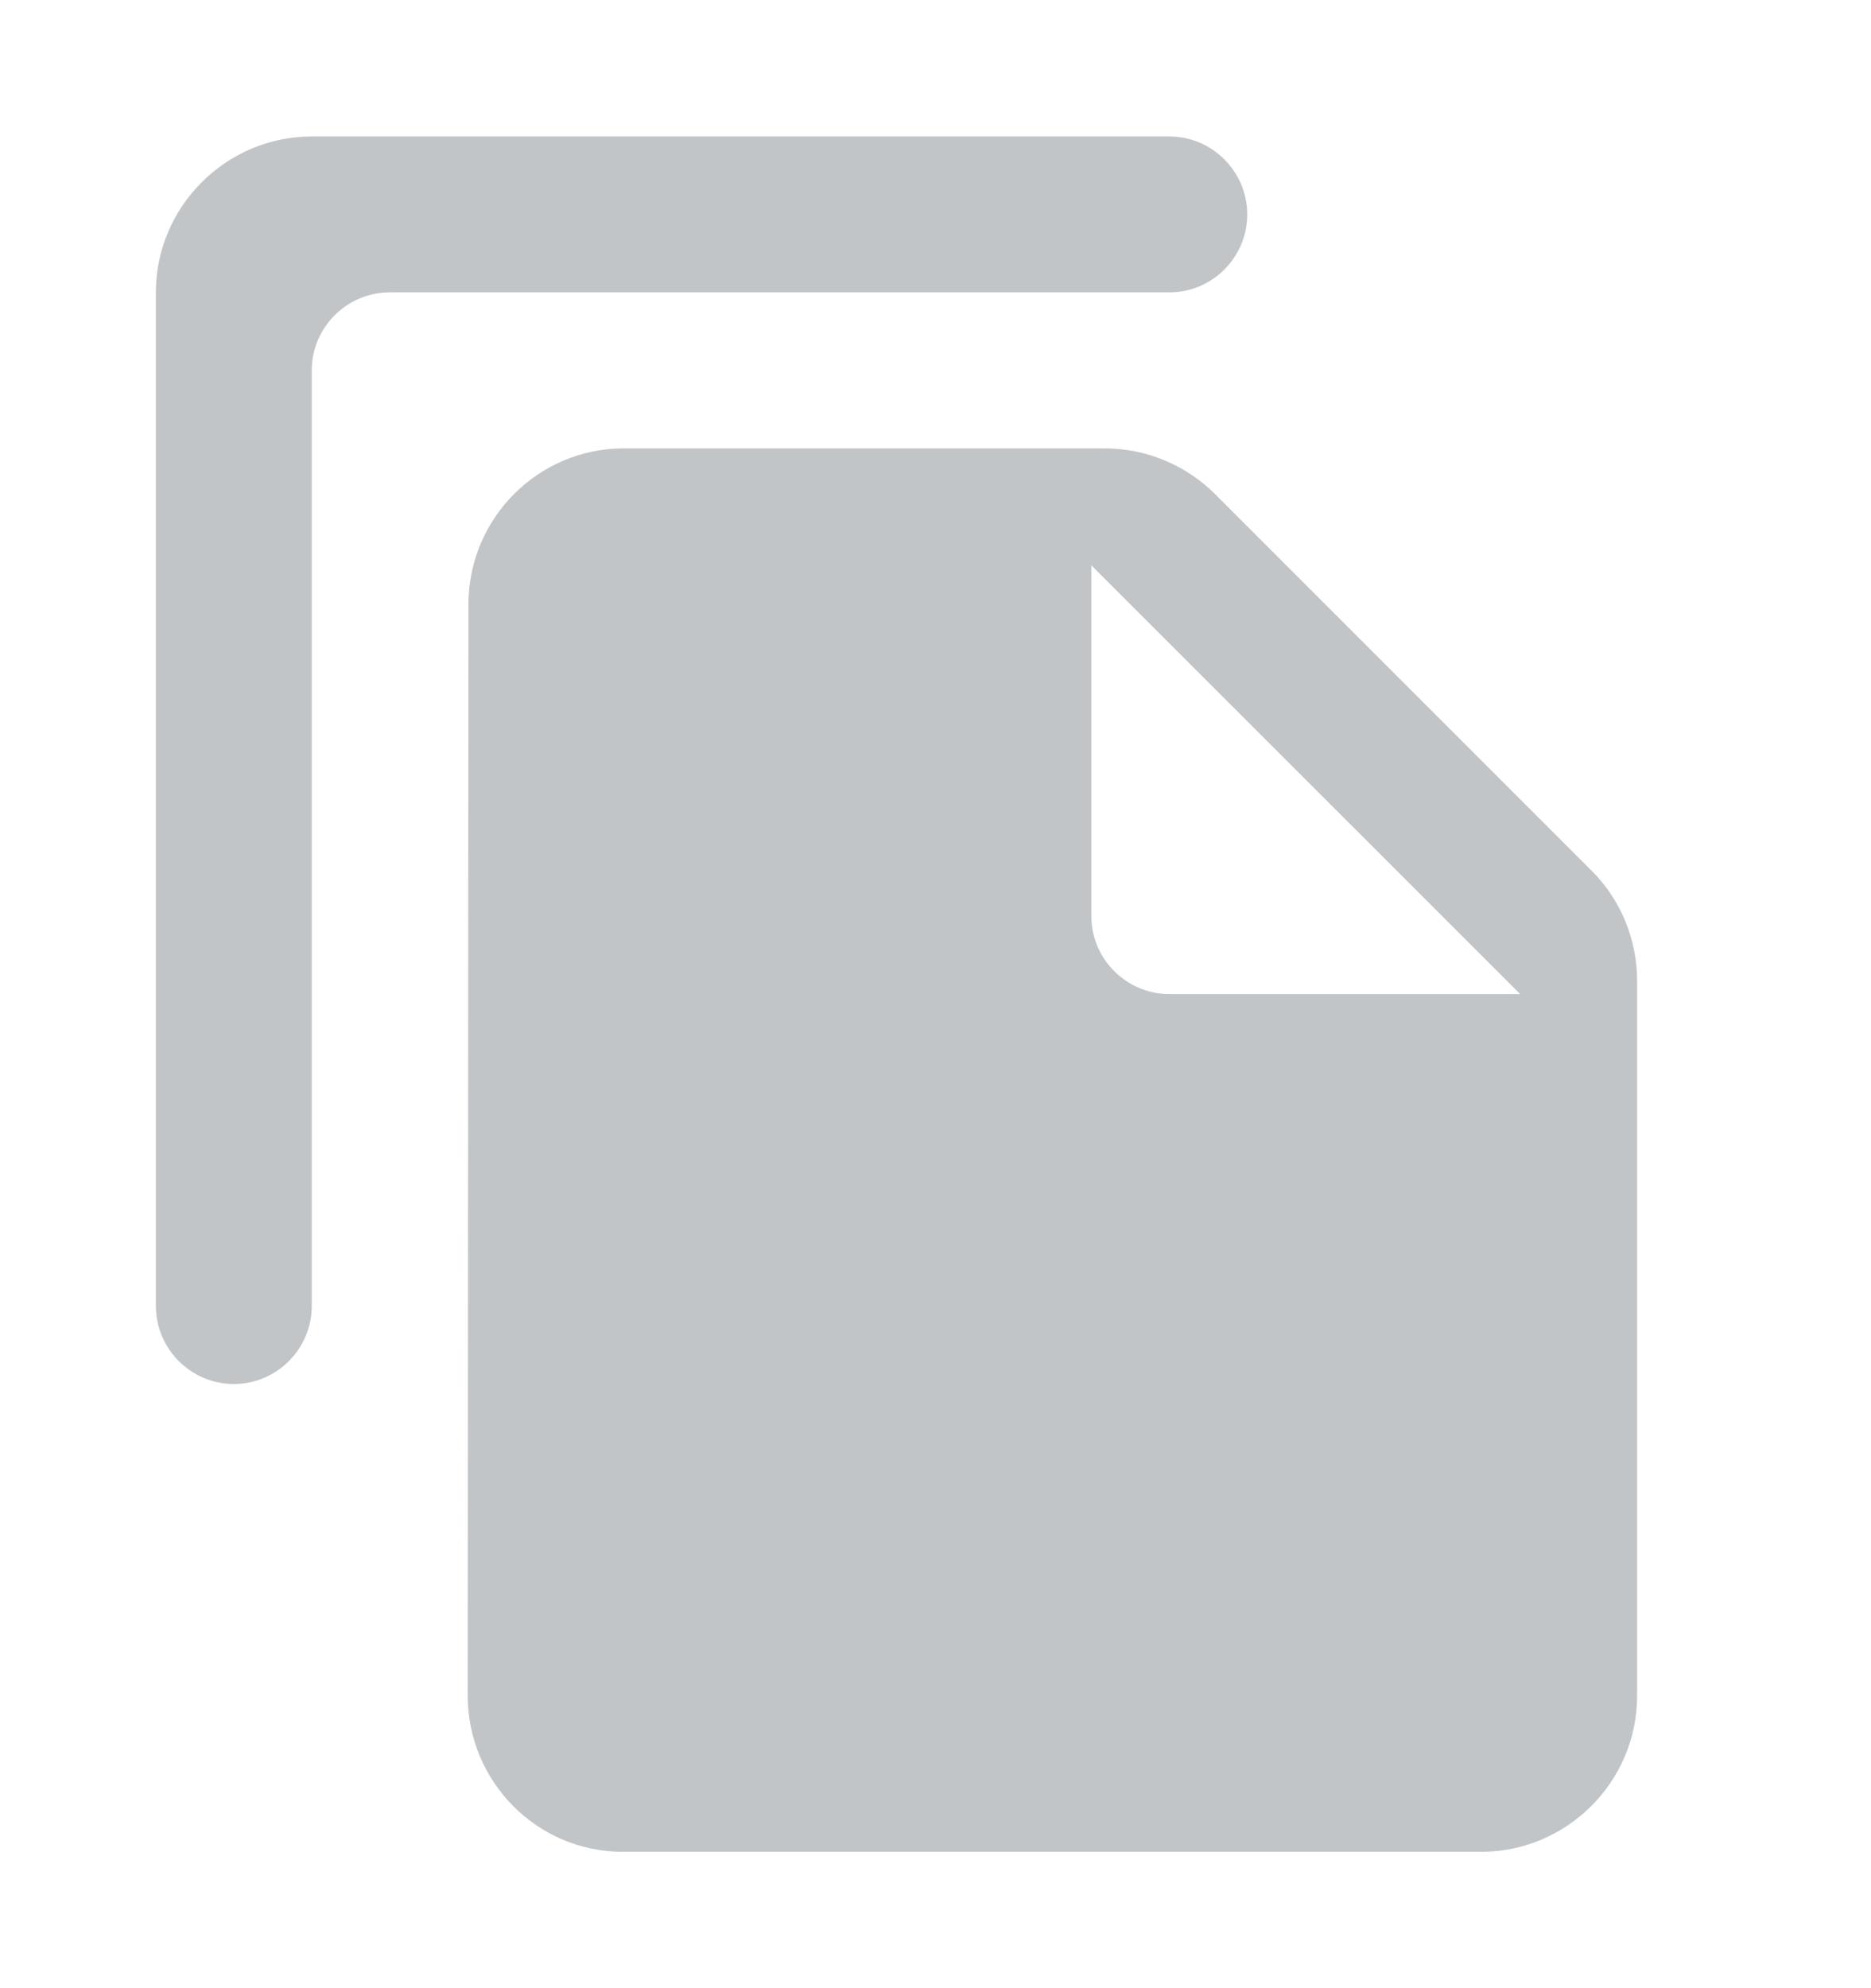 <svg width="16" height="17" viewBox="0 0 16 17" fill="none" xmlns="http://www.w3.org/2000/svg">
<path d="M10 1.167H2.666C1.933 1.167 1.333 1.767 1.333 2.5V11.167C1.333 11.534 1.633 11.834 2 11.834C2.366 11.834 2.666 11.534 2.666 11.167V3.167C2.666 2.8 2.966 2.5 3.333 2.5H10C10.366 2.5 10.666 2.2 10.666 1.834C10.666 1.467 10.366 1.167 10 1.167ZM10.393 4.227L13.613 7.447C13.86 7.694 14 8.034 14 8.387V14.5C14 15.234 13.4 15.834 12.666 15.834H5.326C4.593 15.834 4 15.234 4 14.5L4.006 5.167C4.006 4.434 4.6 3.834 5.333 3.834H9.446C9.8 3.834 10.14 3.974 10.393 4.227ZM10 8.5H13L9.333 4.834V7.834C9.333 8.2 9.633 8.5 10 8.5Z" fill="#C1C5C8"/>
</svg>
